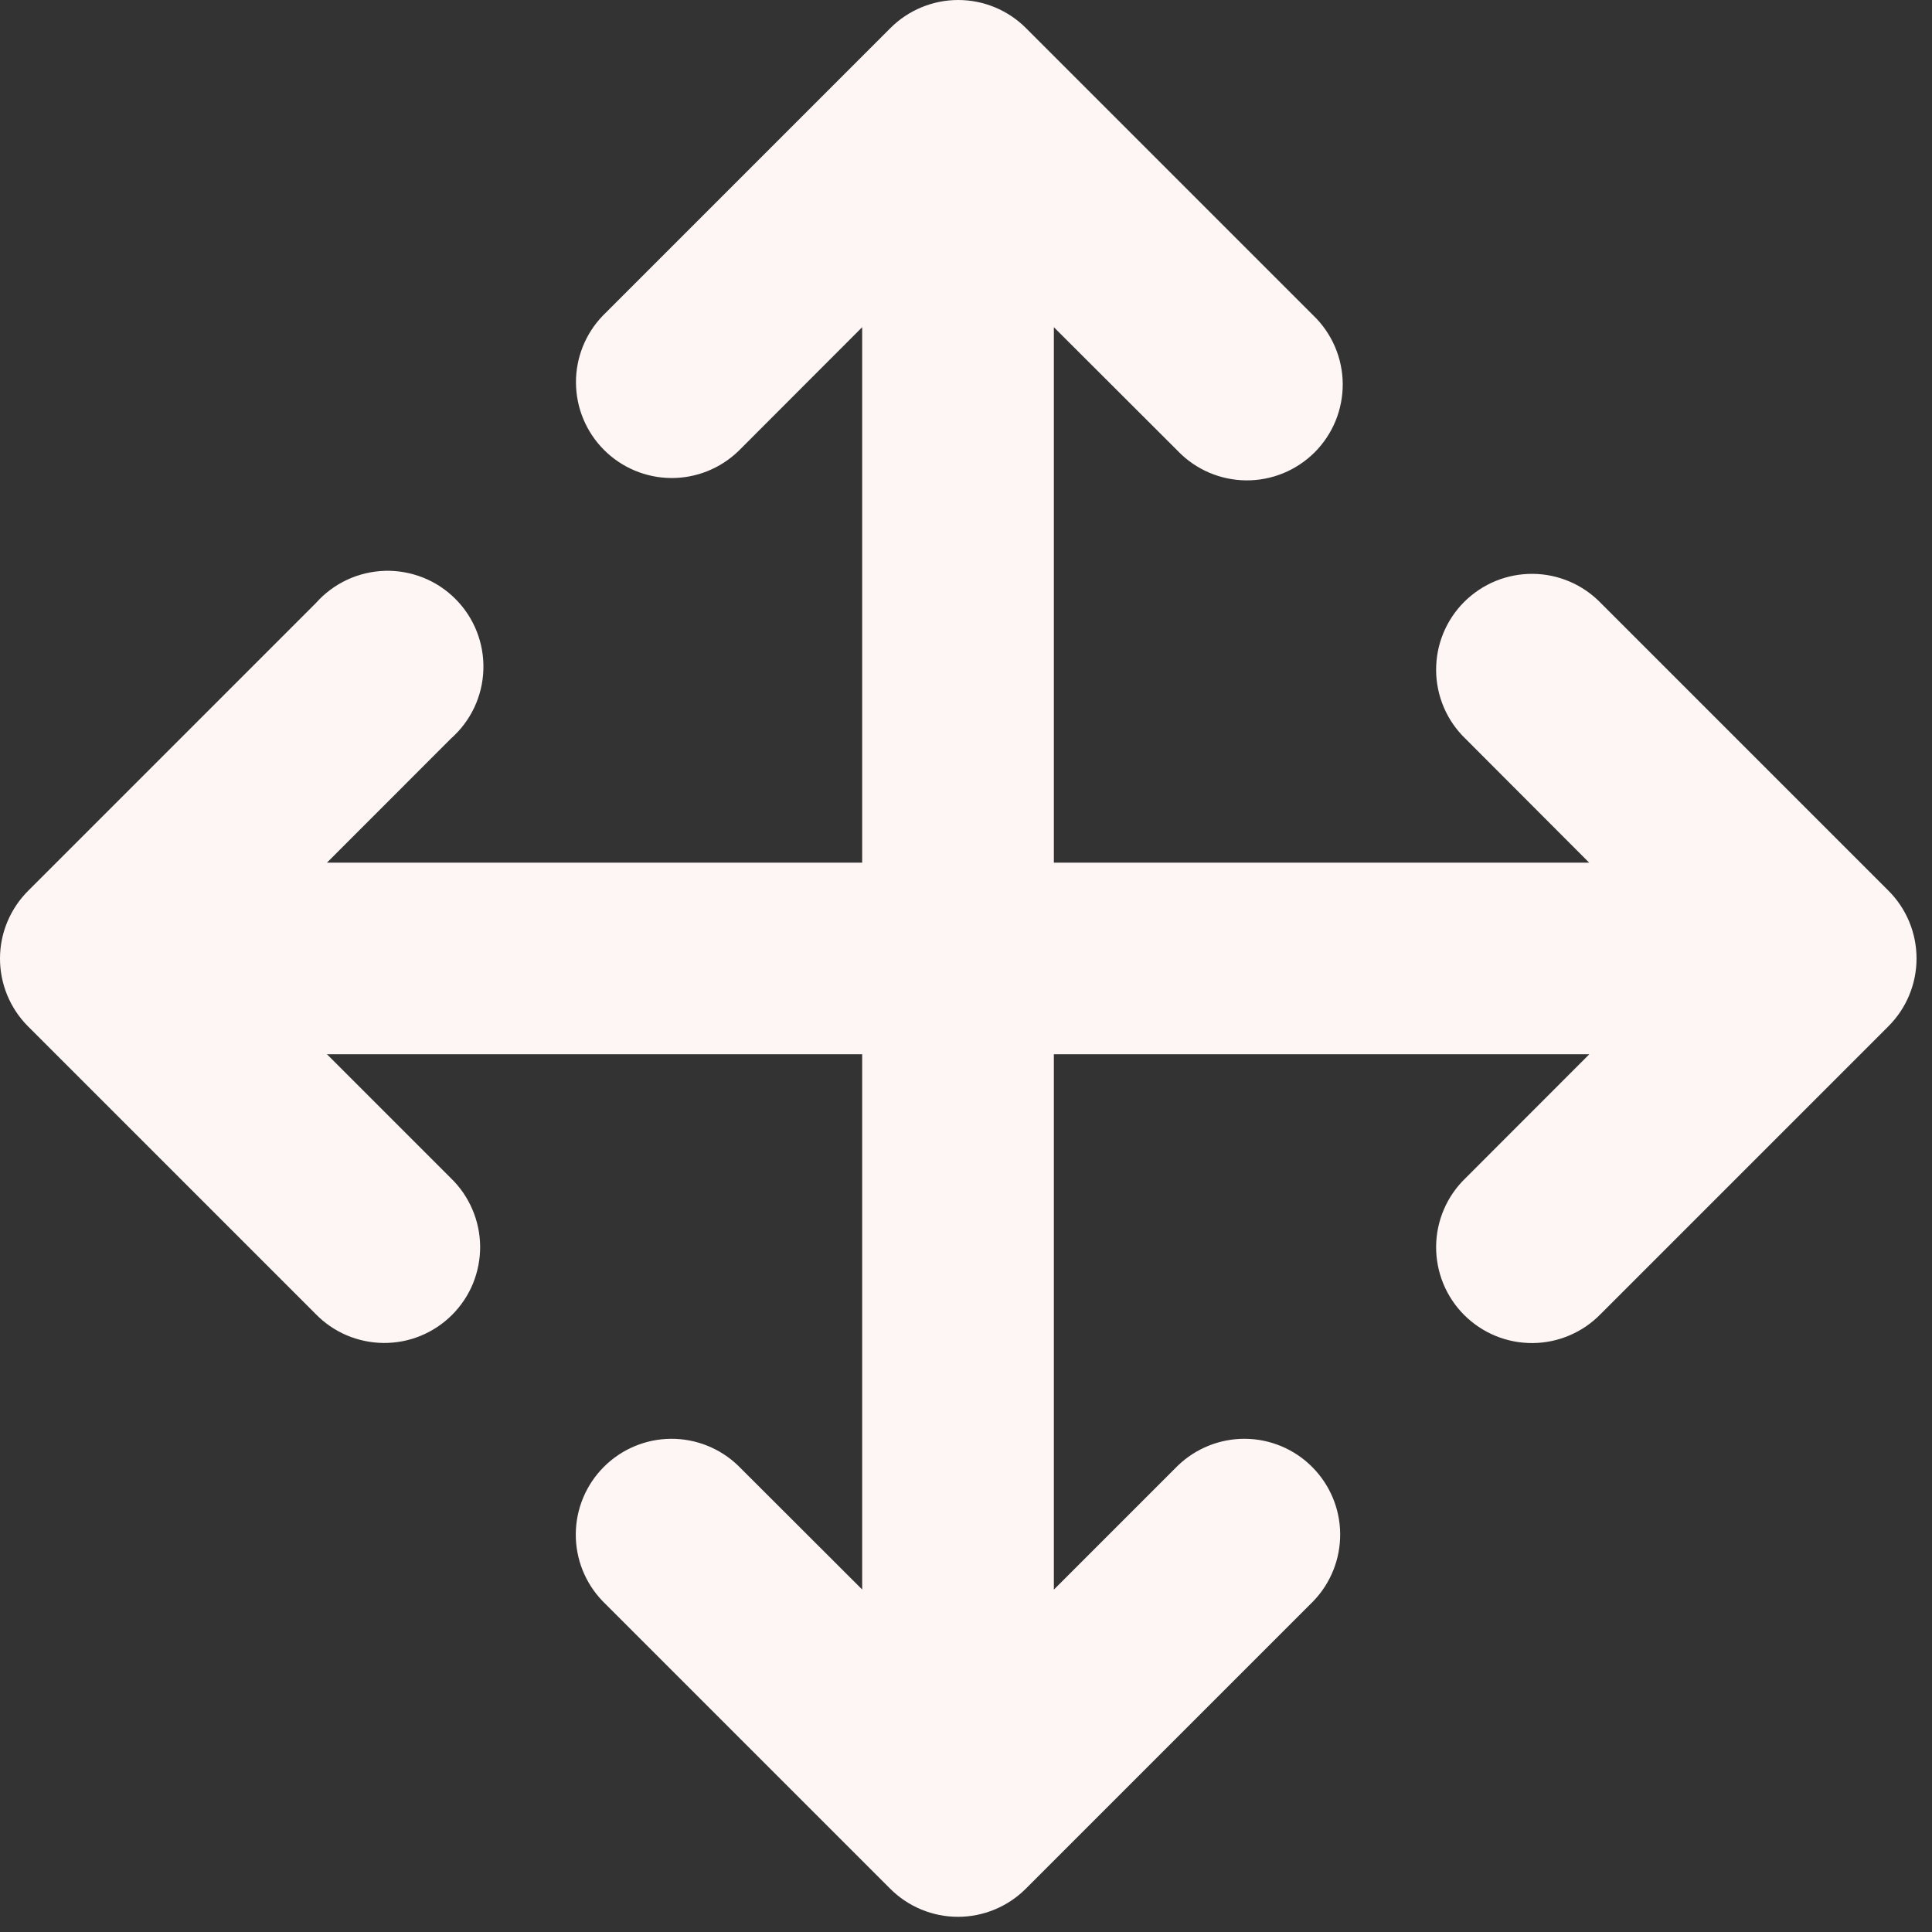 <svg width="42" height="42" viewBox="0 0 42 42" fill="none" xmlns="http://www.w3.org/2000/svg">
<rect x="0" y="0" width="42" height="42" fill="#333333" stroke="none"/>
<path d="M0.618 19.359L6.868 13.109C7.057 12.896 7.288 12.724 7.545 12.604C7.803 12.484 8.083 12.418 8.367 12.409C8.651 12.401 8.934 12.452 9.199 12.557C9.463 12.662 9.703 12.821 9.903 13.023C10.104 13.224 10.261 13.465 10.365 13.729C10.469 13.994 10.518 14.277 10.508 14.562C10.499 14.846 10.431 15.125 10.31 15.382C10.188 15.639 10.015 15.869 9.802 16.057L7.108 18.753H18.743V7.113L16.052 9.807C15.659 10.186 15.133 10.396 14.586 10.392C14.04 10.387 13.518 10.168 13.131 9.781C12.745 9.395 12.526 8.873 12.521 8.326C12.516 7.78 12.726 7.254 13.106 6.861L19.356 0.611C19.549 0.417 19.779 0.264 20.032 0.159C20.285 0.054 20.556 0 20.83 0C21.104 0 21.375 0.054 21.628 0.159C21.881 0.264 22.11 0.417 22.304 0.611L28.554 6.861C28.753 7.053 28.911 7.283 29.021 7.537C29.13 7.791 29.187 8.065 29.19 8.341C29.192 8.618 29.139 8.892 29.035 9.148C28.93 9.404 28.775 9.637 28.58 9.833C28.384 10.028 28.151 10.183 27.895 10.288C27.639 10.393 27.365 10.445 27.088 10.443C26.812 10.44 26.538 10.383 26.284 10.274C26.03 10.165 25.8 10.006 25.608 9.807L22.91 7.113V18.753H34.547L31.856 16.057C31.657 15.865 31.498 15.635 31.389 15.381C31.28 15.126 31.222 14.853 31.22 14.576C31.218 14.3 31.27 14.025 31.375 13.769C31.48 13.513 31.634 13.281 31.83 13.085C32.026 12.89 32.258 12.735 32.514 12.63C32.77 12.525 33.045 12.473 33.321 12.475C33.598 12.477 33.871 12.535 34.125 12.644C34.38 12.753 34.609 12.912 34.802 13.111L41.052 19.361C41.246 19.555 41.4 19.784 41.505 20.038C41.61 20.291 41.664 20.562 41.664 20.836C41.664 21.11 41.61 21.381 41.505 21.634C41.4 21.888 41.246 22.117 41.052 22.311L34.802 28.561C34.609 28.76 34.38 28.919 34.125 29.028C33.871 29.137 33.598 29.195 33.321 29.197C33.045 29.199 32.77 29.147 32.514 29.042C32.258 28.937 32.026 28.782 31.83 28.587C31.634 28.391 31.48 28.159 31.375 27.903C31.27 27.646 31.218 27.372 31.22 27.096C31.222 26.819 31.28 26.546 31.389 26.291C31.498 26.037 31.657 25.807 31.856 25.615L34.55 22.919H22.91V34.557L25.604 31.863C25.997 31.484 26.523 31.274 27.069 31.278C27.615 31.283 28.138 31.502 28.524 31.889C28.91 32.275 29.13 32.797 29.134 33.343C29.139 33.89 28.929 34.416 28.55 34.809L22.3 41.059C22.106 41.253 21.876 41.406 21.623 41.511C21.37 41.616 21.099 41.67 20.826 41.67C20.552 41.67 20.281 41.616 20.028 41.511C19.775 41.406 19.545 41.253 19.352 41.059L13.102 34.809C12.722 34.416 12.512 33.89 12.517 33.343C12.522 32.797 12.741 32.275 13.127 31.889C13.513 31.502 14.036 31.283 14.582 31.278C15.128 31.274 15.655 31.484 16.047 31.863L18.743 34.555V22.919H7.108L9.802 25.613C10.001 25.805 10.159 26.035 10.268 26.289C10.378 26.544 10.435 26.817 10.438 27.093C10.44 27.37 10.387 27.645 10.283 27.901C10.178 28.157 10.023 28.389 9.827 28.585C9.632 28.78 9.399 28.935 9.143 29.04C8.887 29.145 8.613 29.197 8.336 29.195C8.06 29.192 7.786 29.135 7.532 29.026C7.278 28.917 7.048 28.758 6.856 28.559L0.606 22.309C0.413 22.115 0.26 21.884 0.156 21.631C0.052 21.377 -0.001 21.105 1.8704e-05 20.831C0.001 20.557 0.056 20.286 0.162 20.034C0.269 19.781 0.423 19.552 0.618 19.359Z" fill="#FEF5F5"/>
</svg>
